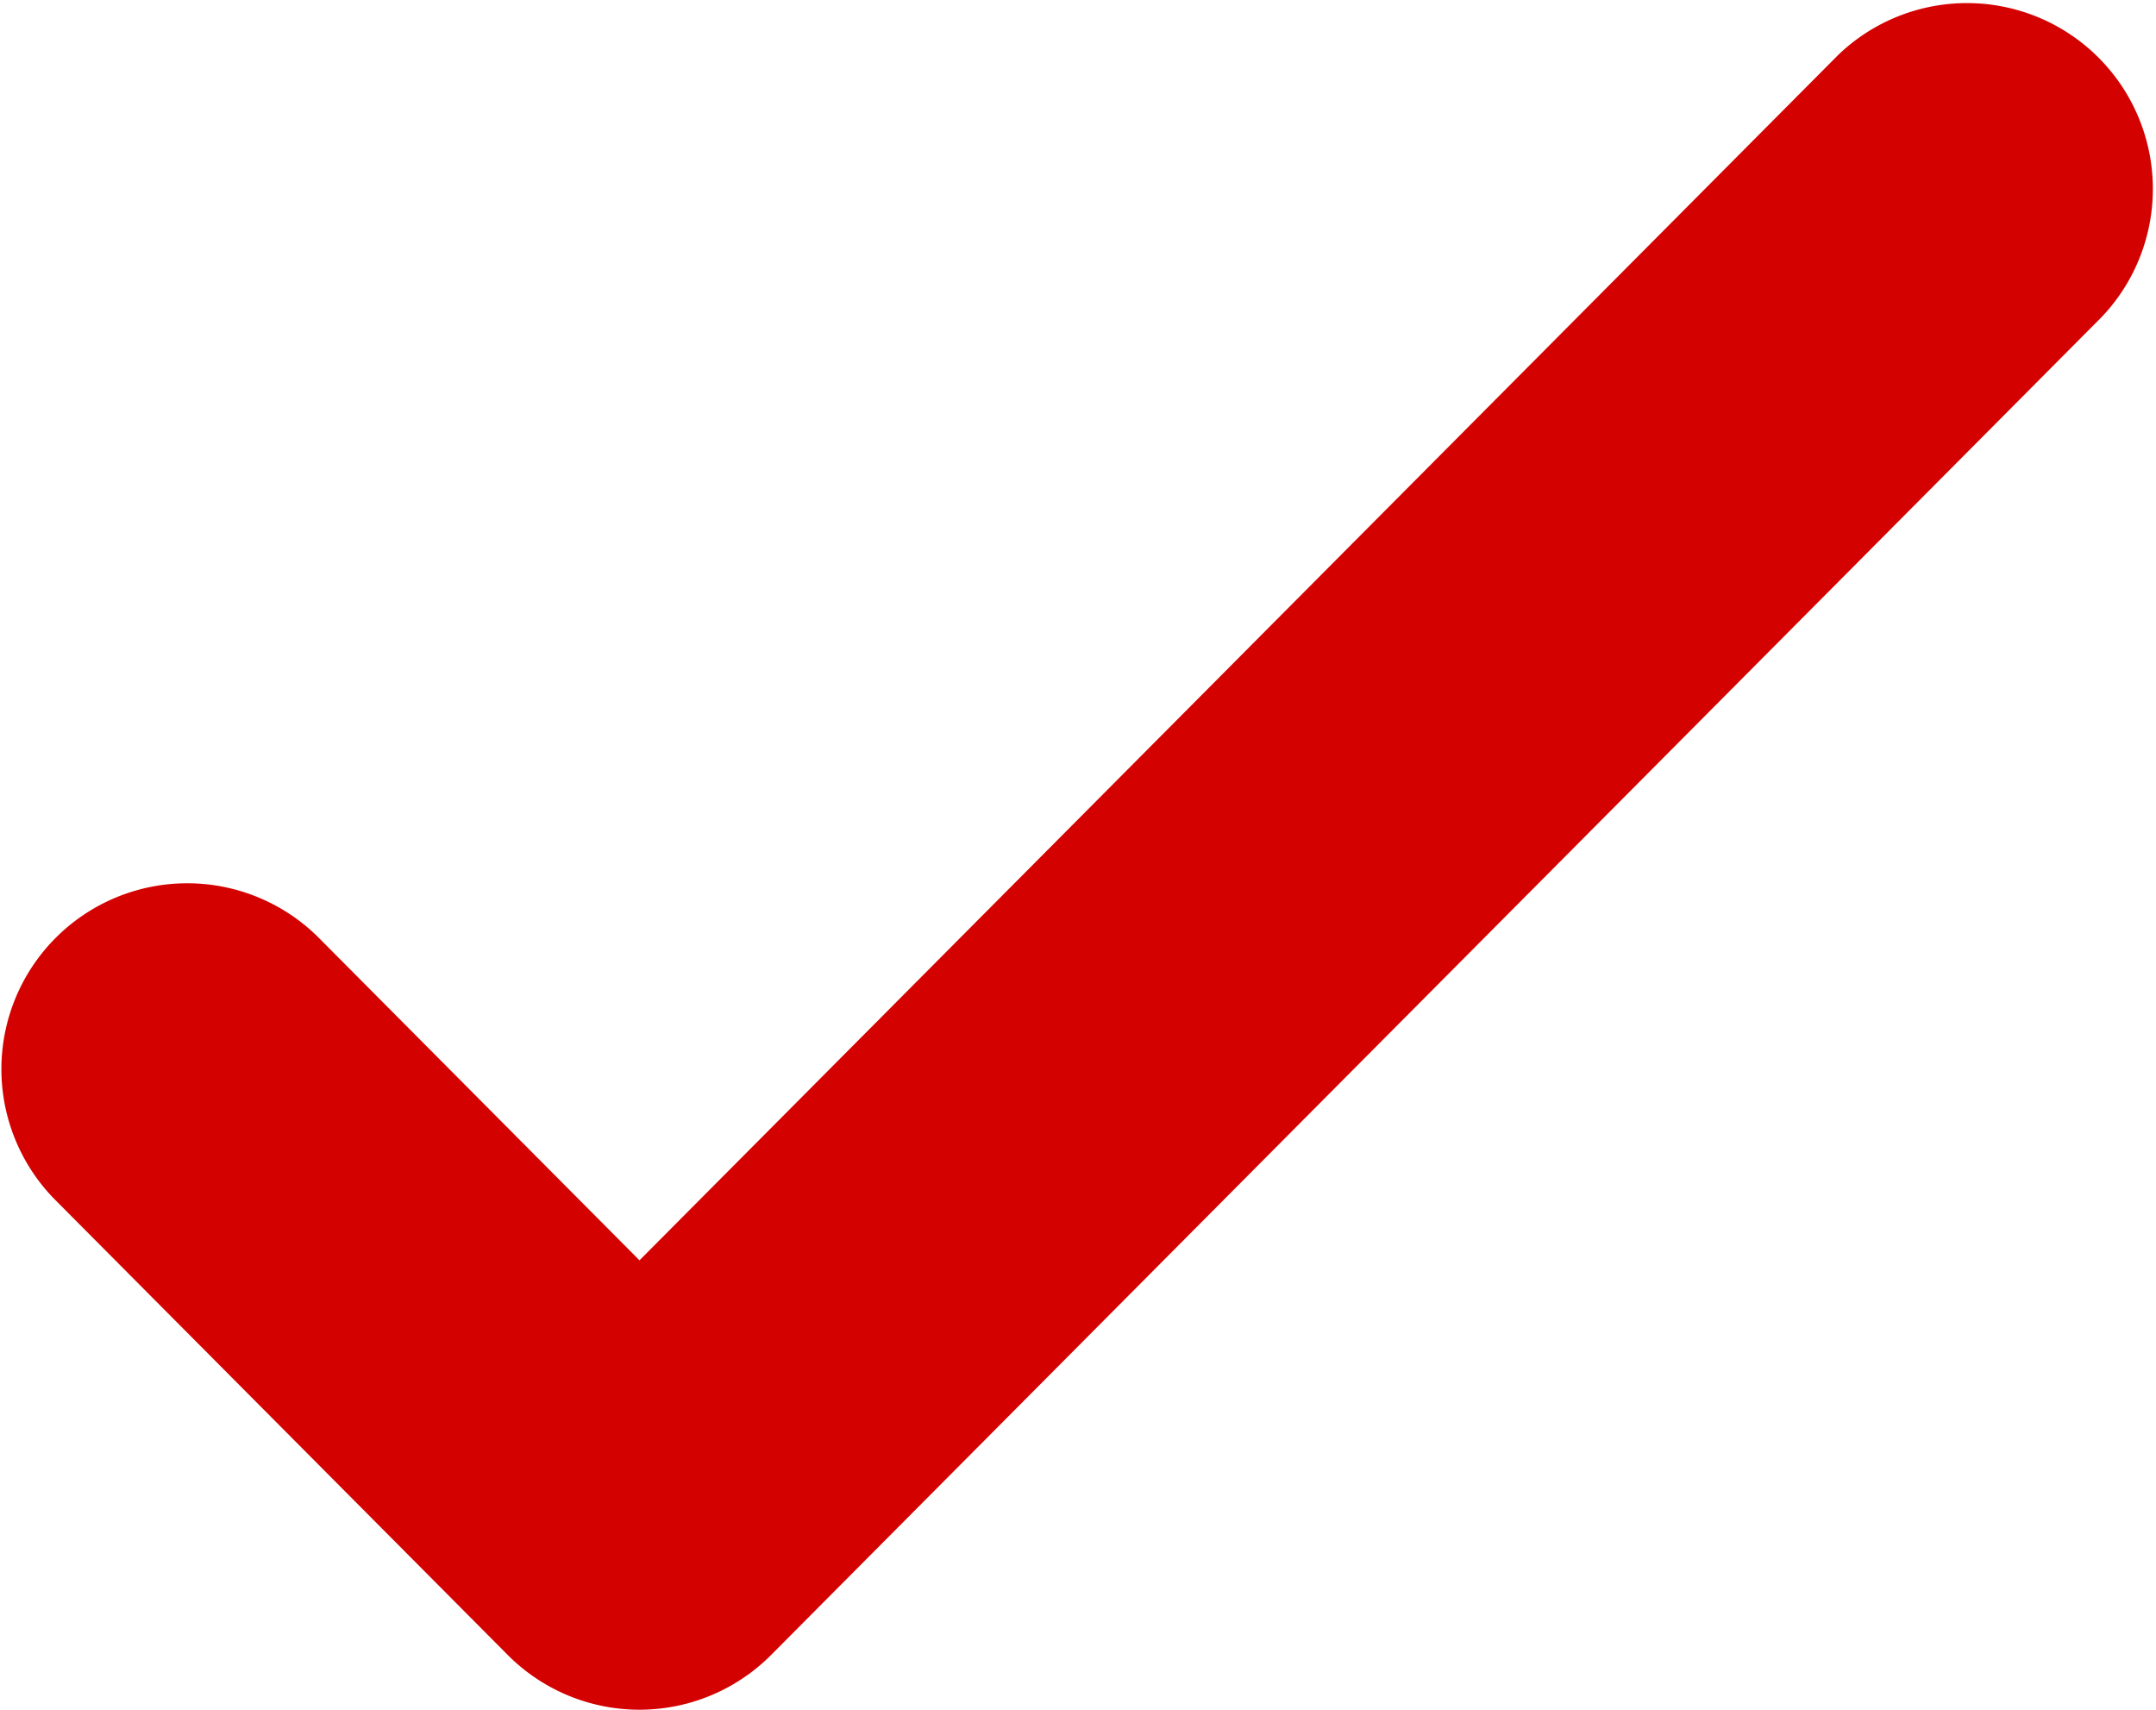 <svg id="Group_571" data-name="Group 571" xmlns="http://www.w3.org/2000/svg" xmlns:xlink="http://www.w3.org/1999/xlink" width="17.562" height="13.927" viewBox="0 0 17.562 13.927">
  <defs>
    <clipPath id="clip-path">
      <rect id="Rectangle_216" data-name="Rectangle 216" width="17.562" height="13.927" fill="#d30200"/>
    </clipPath>
  </defs>
  <g id="Group_461" data-name="Group 461" clip-path="url(#clip-path)">
    <path id="Path_44" data-name="Path 44" d="M14.975.446,5.209,10.267,2.588,7.631A1.514,1.514,0,0,0,.441,9.766l3.694,3.715a1.513,1.513,0,0,0,2.147,0l10.839-10.9A1.514,1.514,0,0,0,14.975.446" transform="translate(0 0)" fill="#d30200"/>
  </g>
</svg>
